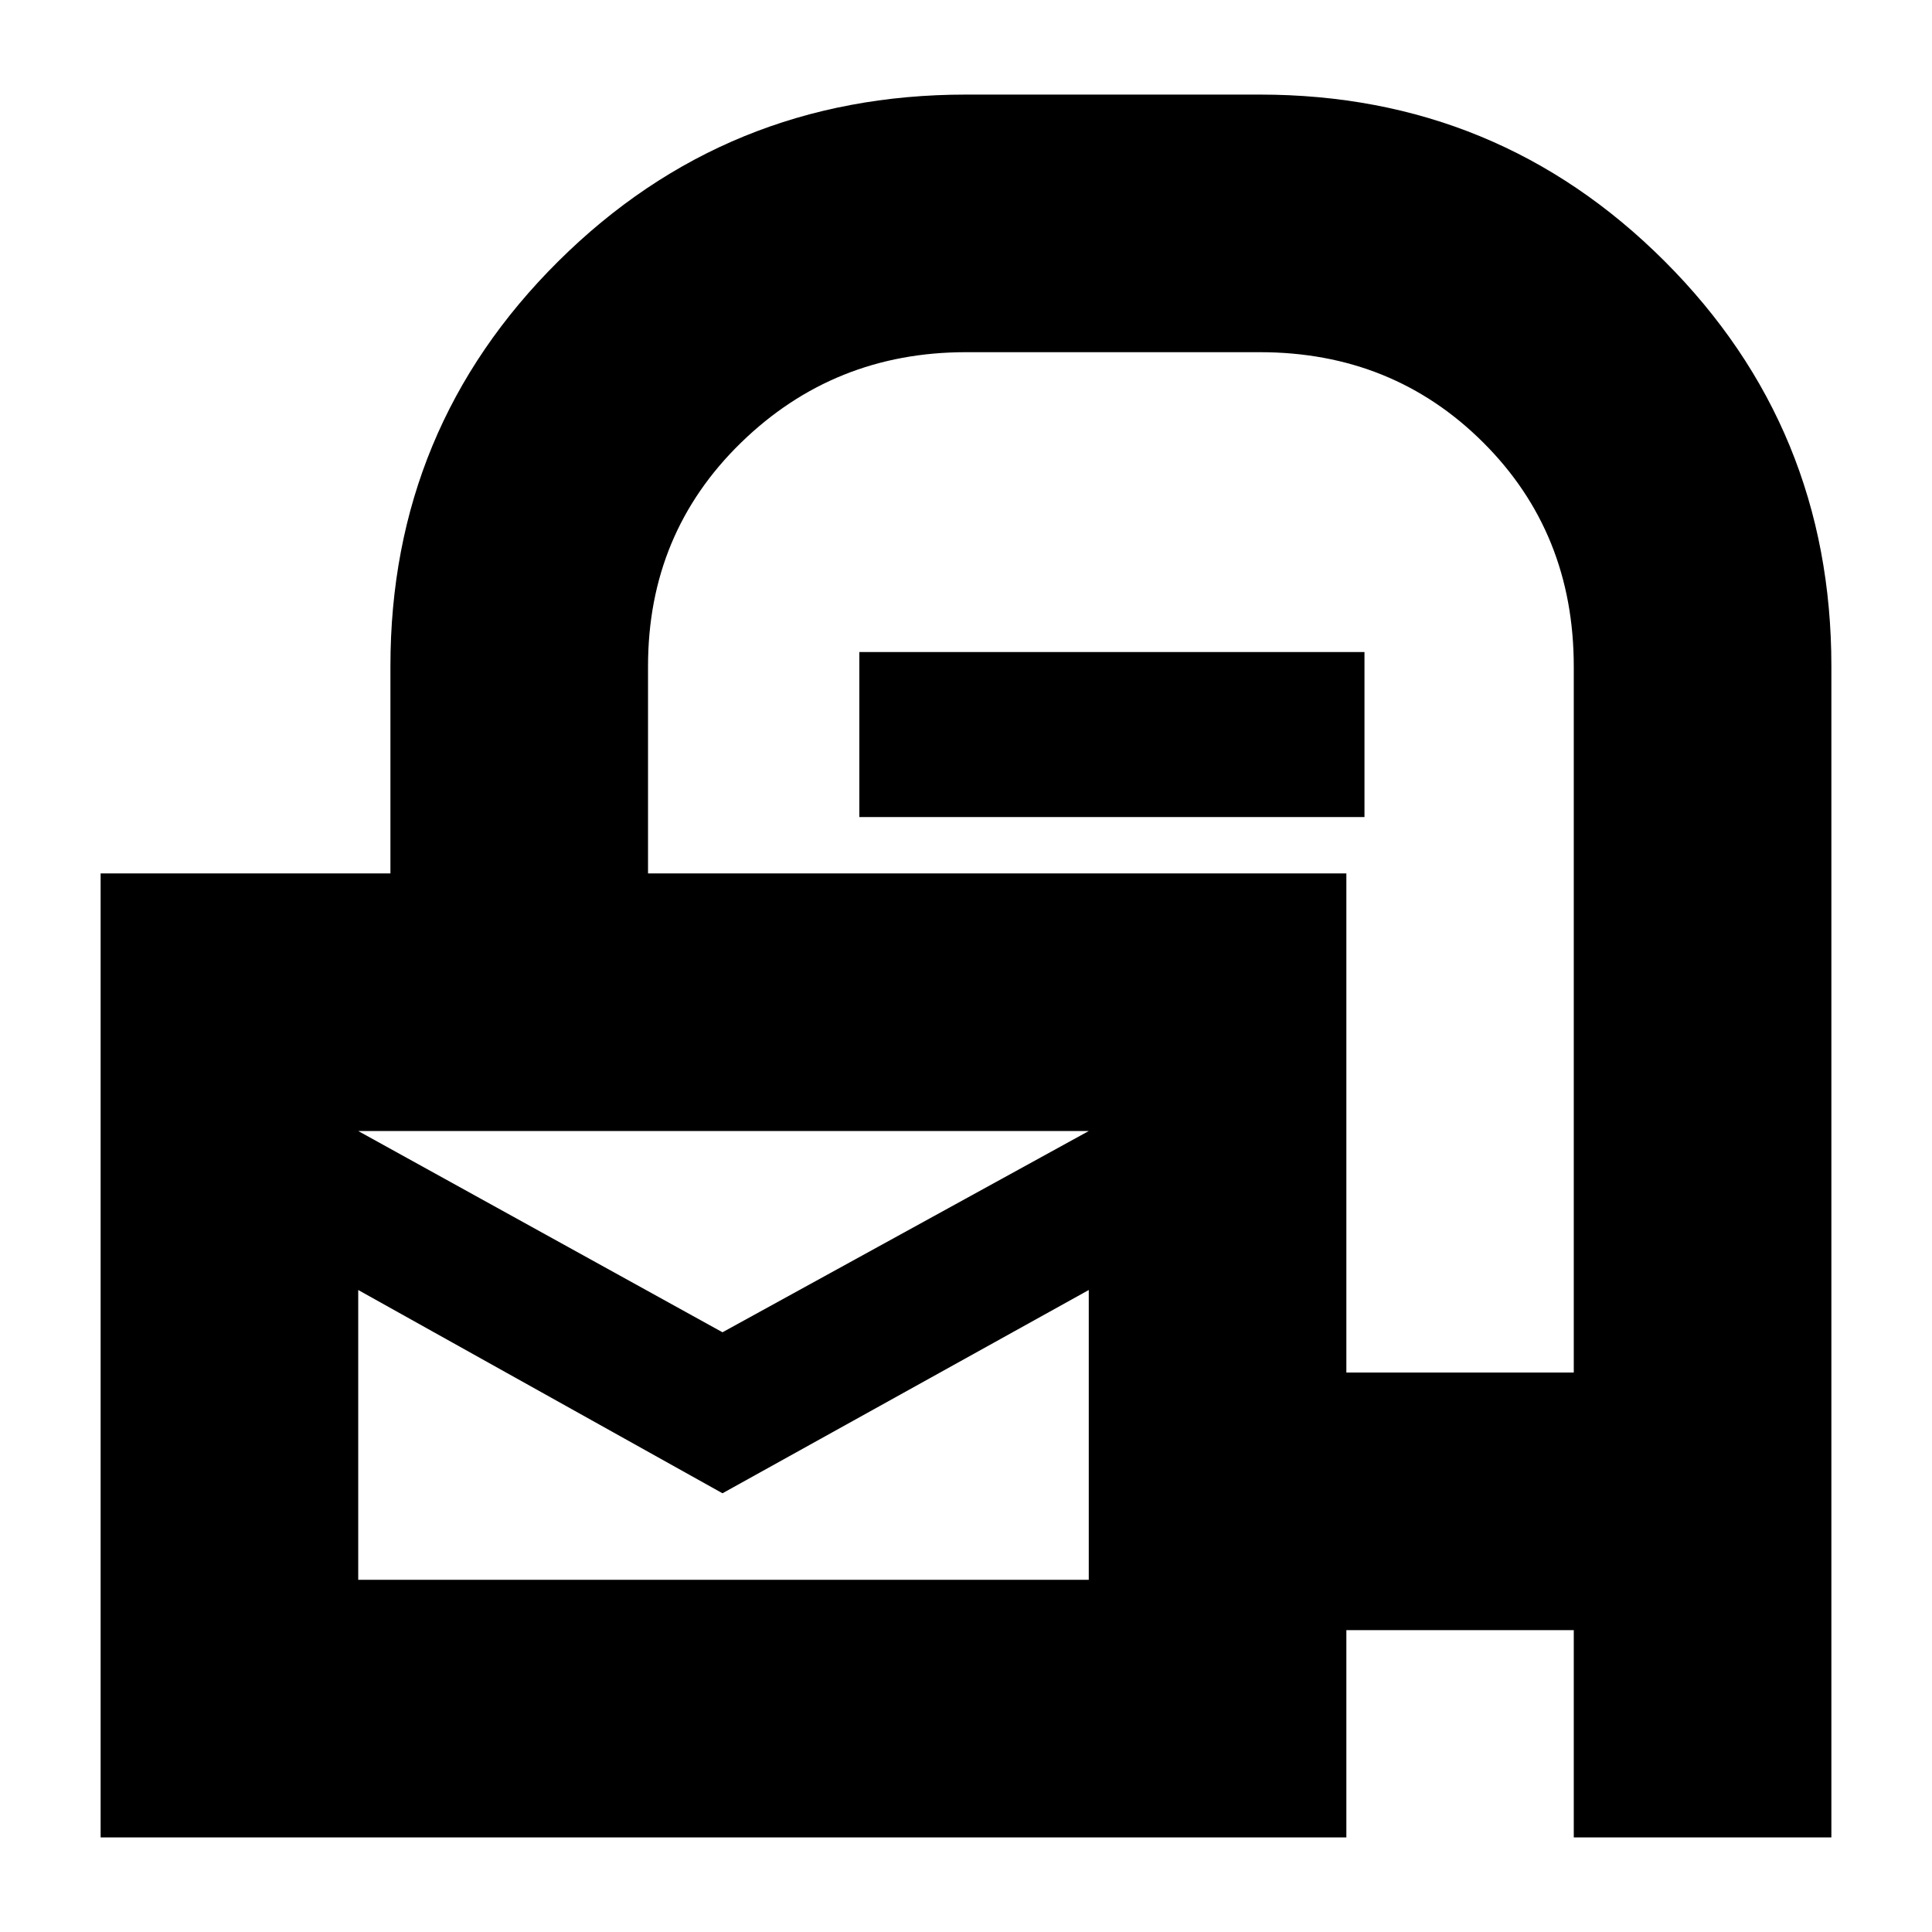 <svg xmlns="http://www.w3.org/2000/svg" height="20" viewBox="0 -960 960 960" width="20"><path d="M669-150v103H50v-479h144v-103q0-118.33 83.42-201.17Q360.83-913 480-913h146q118.33 0 201.17 82.83Q910-747.33 910-629v582H782v-103H669Zm0-128h113v-350.76q0-66.51-45-111.37Q692-785 626-785H480q-65.65 0-111.83 45Q322-695 322-629v103h347v248Zm-310-20 182-100H178l181 100Zm0 80L178-319v144h363v-144L359-218ZM178-398v223-223Zm249-156v-82h251v82H427Z"/></svg>